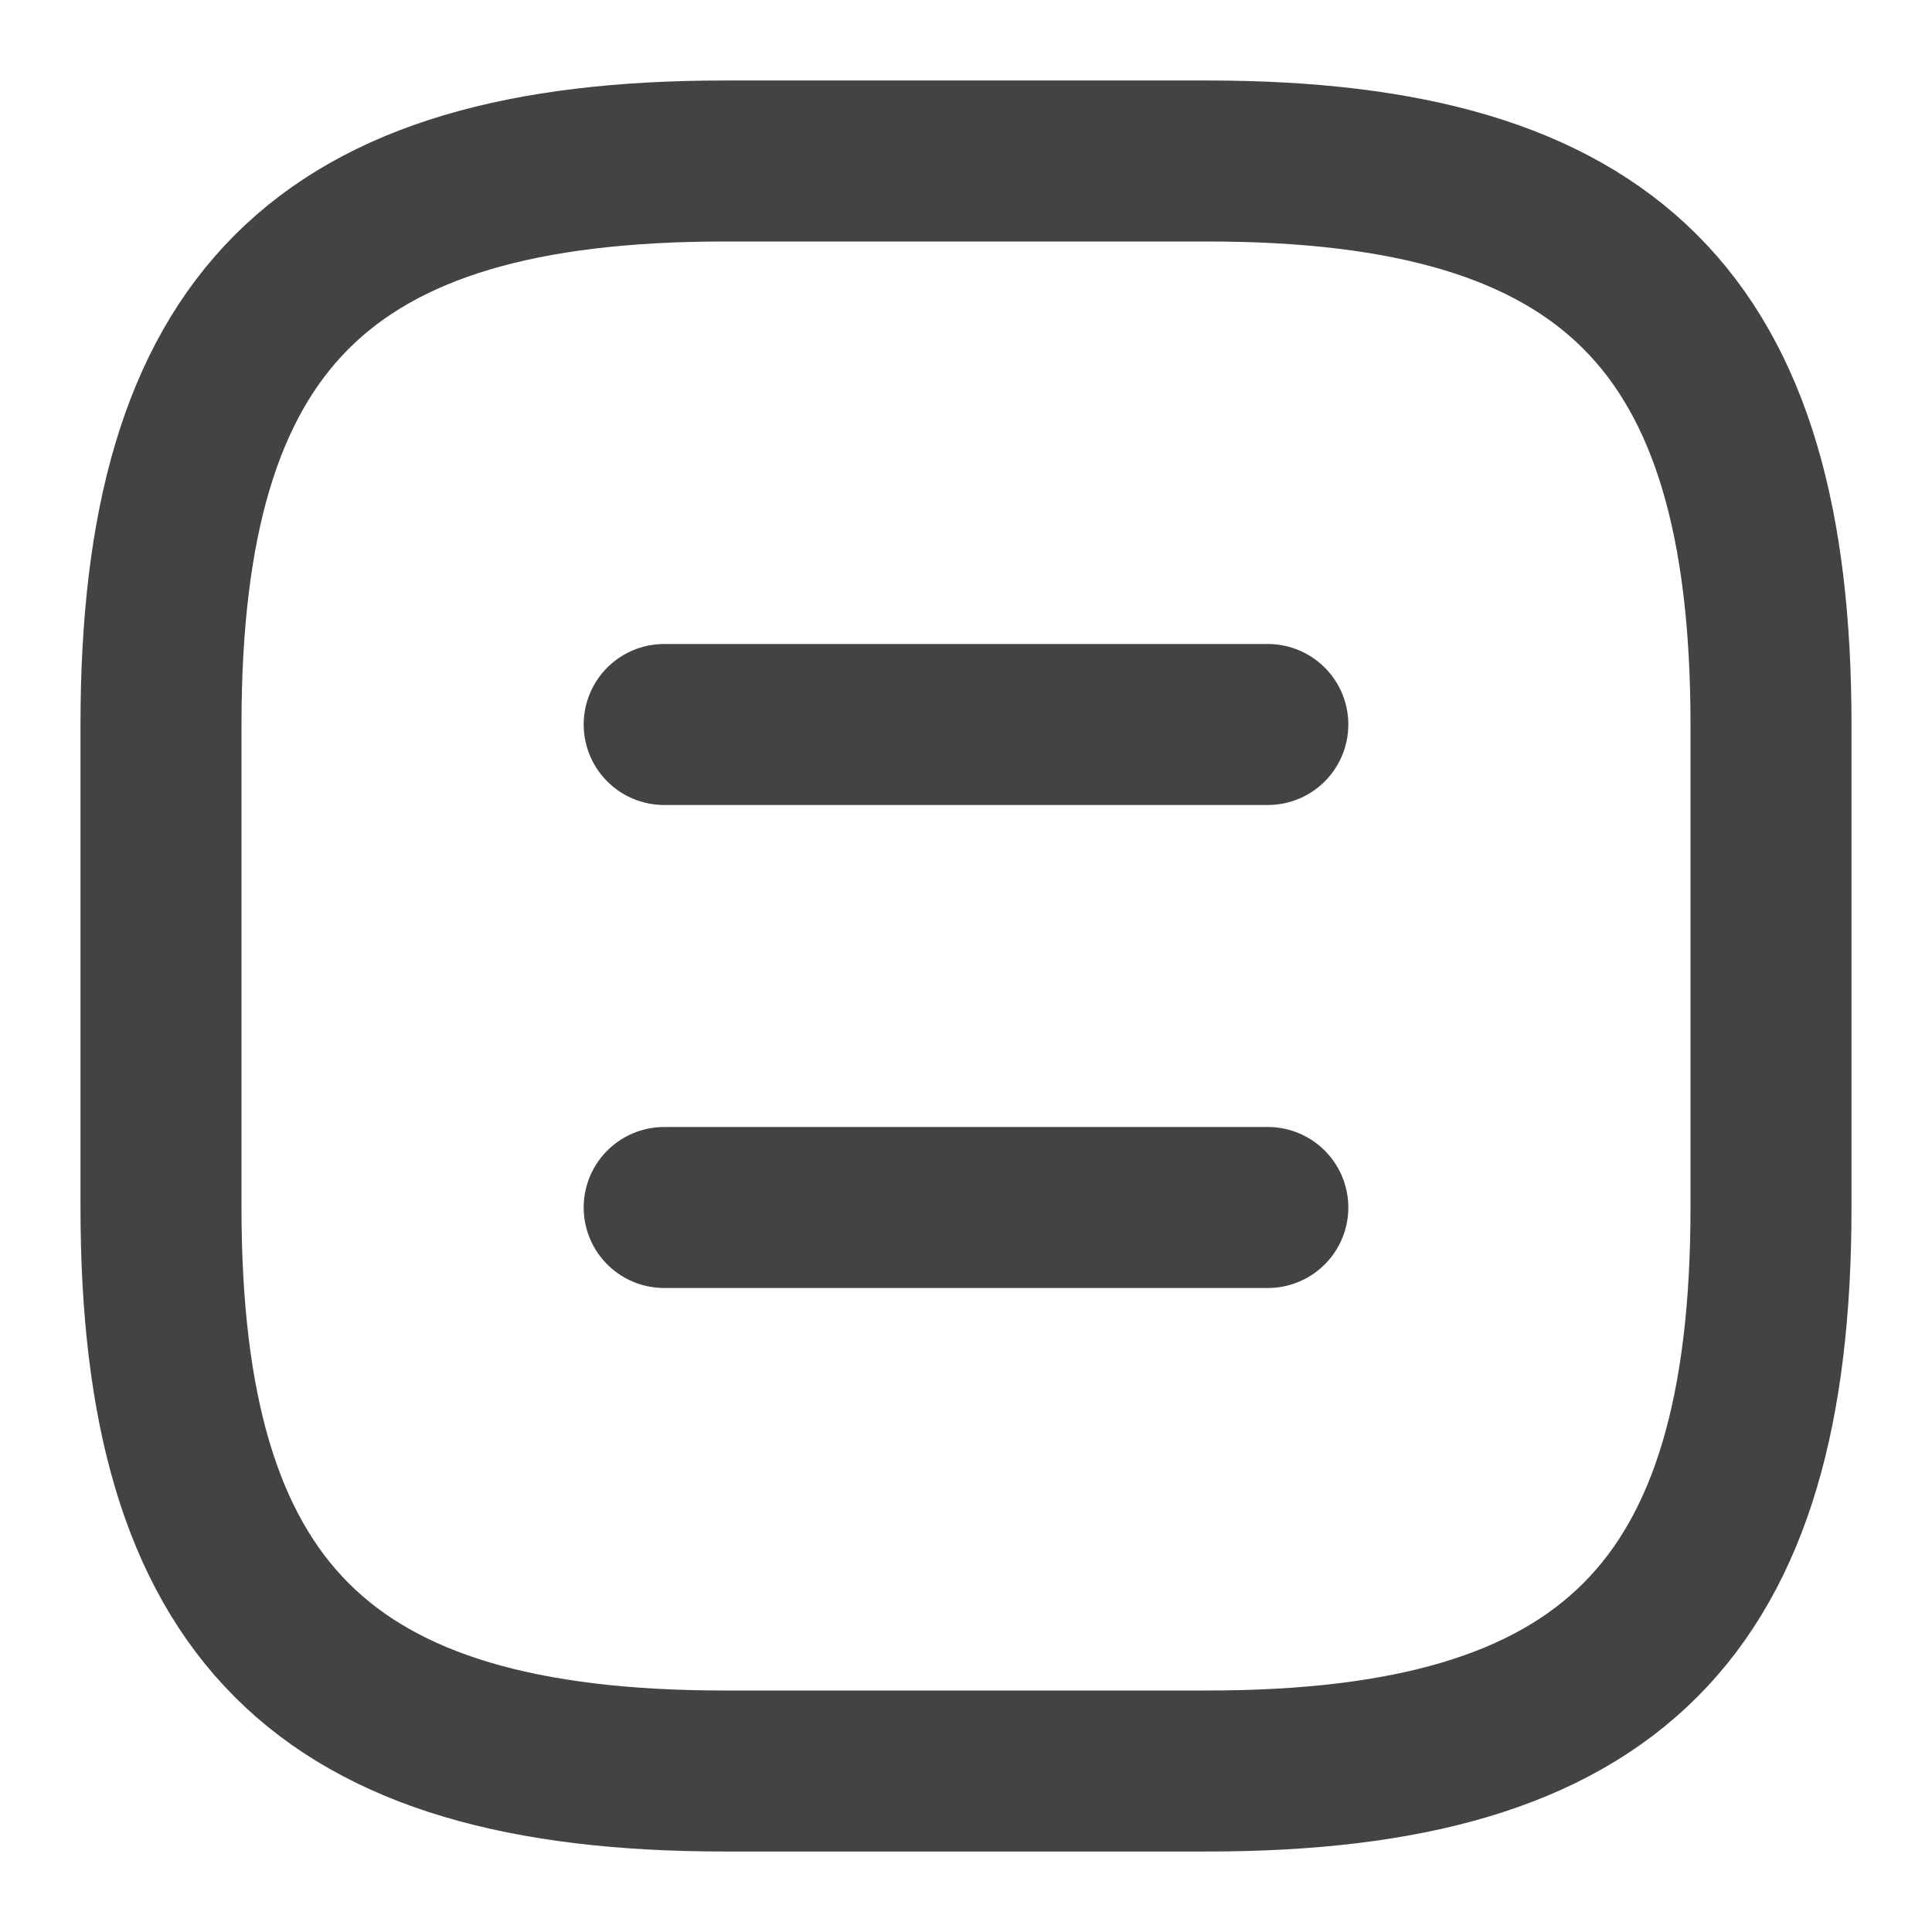 <svg width="18" height="18" viewBox="0 0 18 18" fill="none" xmlns="http://www.w3.org/2000/svg">
<g clip-path="url(#clip0_9073_1624)">
<path d="M11.812 6.75H6.188M11.812 11.25H6.188M6.75 16.5H11.25C15 16.5 16.5 15 16.5 11.25V6.75C16.5 3 15 1.5 11.25 1.5H6.75C3 1.5 1.5 3 1.5 6.75V11.25C1.5 15 3 16.5 6.75 16.5Z" stroke="#434343" stroke-width="1.5" stroke-linecap="round" stroke-linejoin="round"/>
</g>
<defs>
<clipPath id="clip0_9073_1624">
<rect width="18" height="18" fill="white"/>
</clipPath>
</defs>
</svg>
